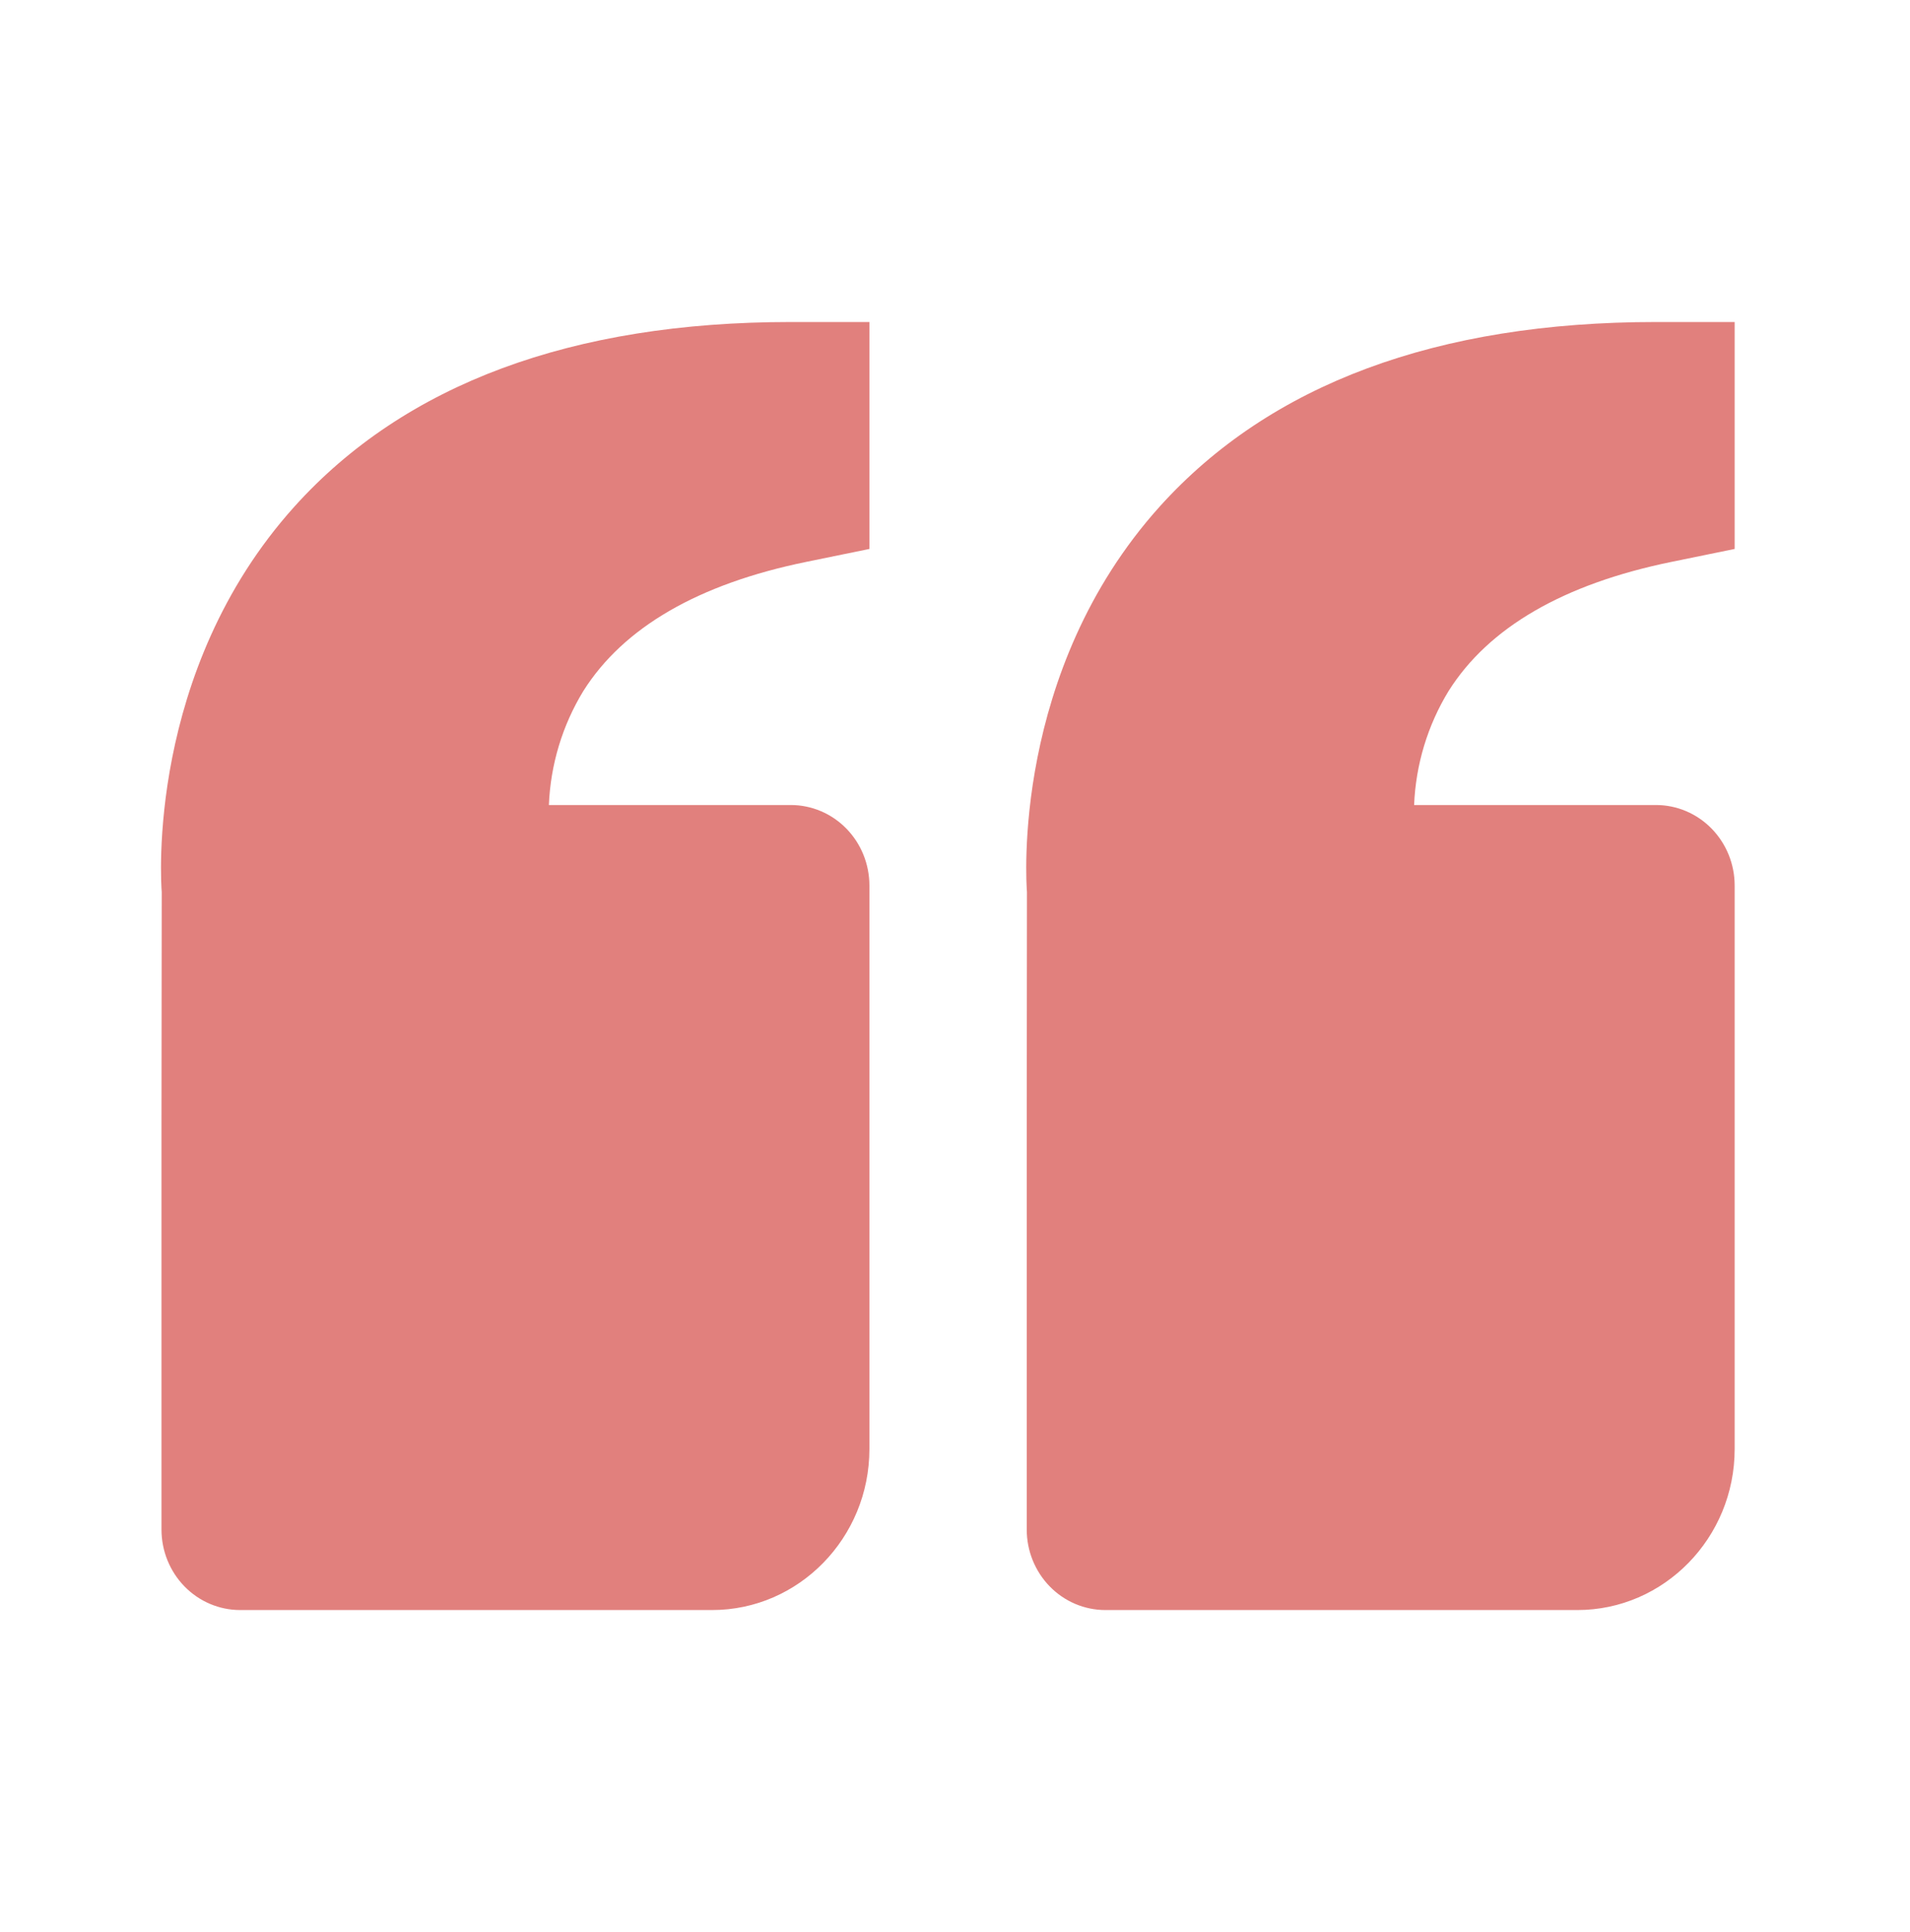<svg width="86" height="87" viewBox="0 0 86 87" fill="none" xmlns="http://www.w3.org/2000/svg">
<path d="M13.26 22.808C18.229 17.295 25.748 14.5 35.605 14.5H39.146V24.719L36.299 25.302C31.447 26.296 28.072 28.25 26.265 31.117C25.323 32.662 24.788 34.43 24.714 36.25H35.605C36.544 36.25 37.445 36.632 38.109 37.312C38.773 37.992 39.146 38.914 39.146 39.875V65.25C39.146 69.248 35.969 72.5 32.063 72.5H10.813C9.874 72.5 8.973 72.118 8.309 71.438C7.644 70.758 7.271 69.836 7.271 68.875V50.75L7.282 40.169C7.25 39.766 6.577 30.233 13.26 22.808ZM71.021 72.5H49.771C48.832 72.5 47.931 72.118 47.267 71.438C46.603 70.758 46.23 69.836 46.23 68.875V50.75L46.24 40.169C46.208 39.766 45.535 30.233 52.219 22.808C57.188 17.295 64.707 14.5 74.563 14.5H78.105V24.719L75.257 25.302C70.405 26.296 67.03 28.25 65.224 31.117C64.281 32.662 63.746 34.43 63.672 36.25H74.563C75.502 36.25 76.403 36.632 77.067 37.312C77.731 37.992 78.105 38.914 78.105 39.875V65.25C78.105 69.248 74.928 72.5 71.021 72.5Z" fill="#E1807D"/>
</svg>
